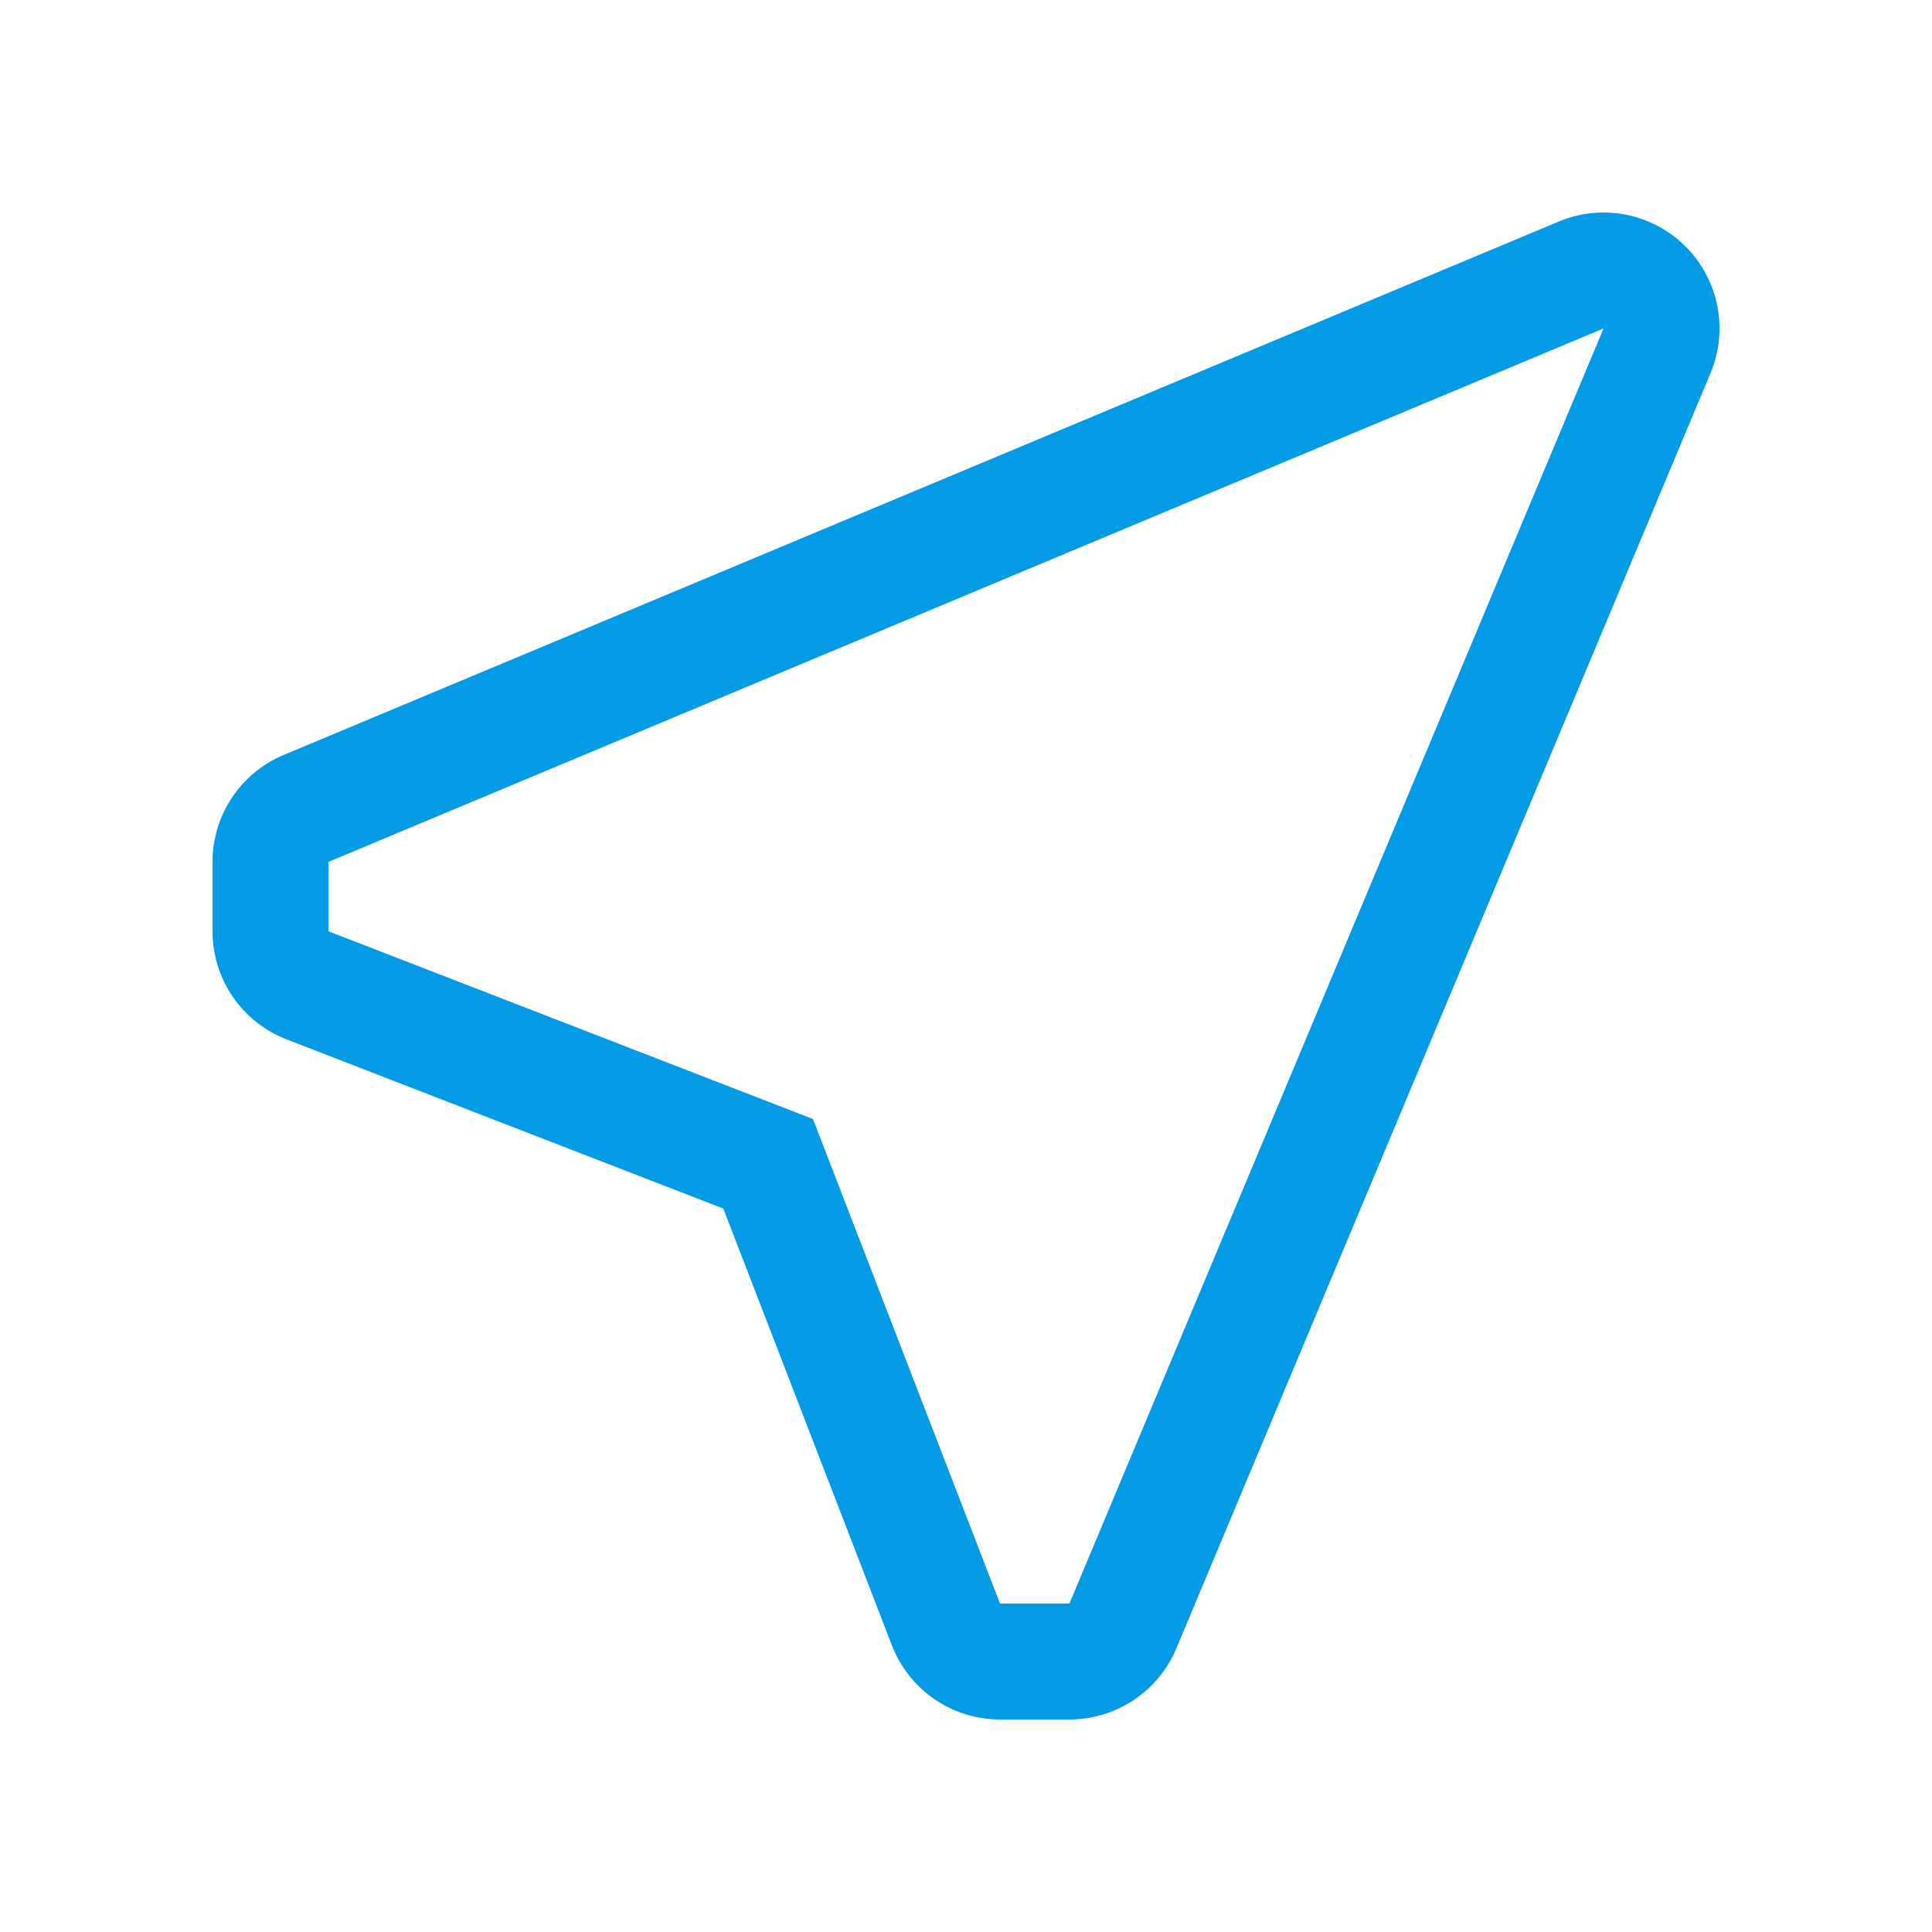 <svg version="1.1" xmlns="http://www.w3.org/2000/svg" xmlns:xlink="http://www.w3.org/1999/xlink" viewBox="0,0,1024,1024">
	<!-- Color names: teamapps-color-1 -->
	<desc>near_me icon - Licensed under Apache License v2.0 (http://www.apache.org/licenses/LICENSE-2.0) - Created with Iconfu.com - Derivative work of Material icons (Copyright Google Inc.)</desc>
	<g fill="none" fill-rule="nonzero" style="mix-blend-mode: normal">
		<g color="#039be5" class="teamapps-color-1">
			<path d="M566.82,911.36h-36.79c-25.4,0 -48.17,-15.62 -57.32,-39.32l-89.34,-231.47l-231.48,-89.68c-23.65,-9.16 -39.24,-31.92 -39.24,-57.29v-36.79c0,-24.77 14.88,-47.12 37.73,-56.68l675.84,-282.73c23,-9.62 49.54,-4.39 67.17,13.25c17.63,17.64 22.85,44.17 13.21,67.17l-283.1,675.84c-9.57,22.84 -31.91,37.7 -56.67,37.7zM849.92,174.08l-675.84,282.73v36.79l256.82,99.5l99.12,256.82h36.79z" fill="currentColor"/>
		</g>
	</g>
</svg>